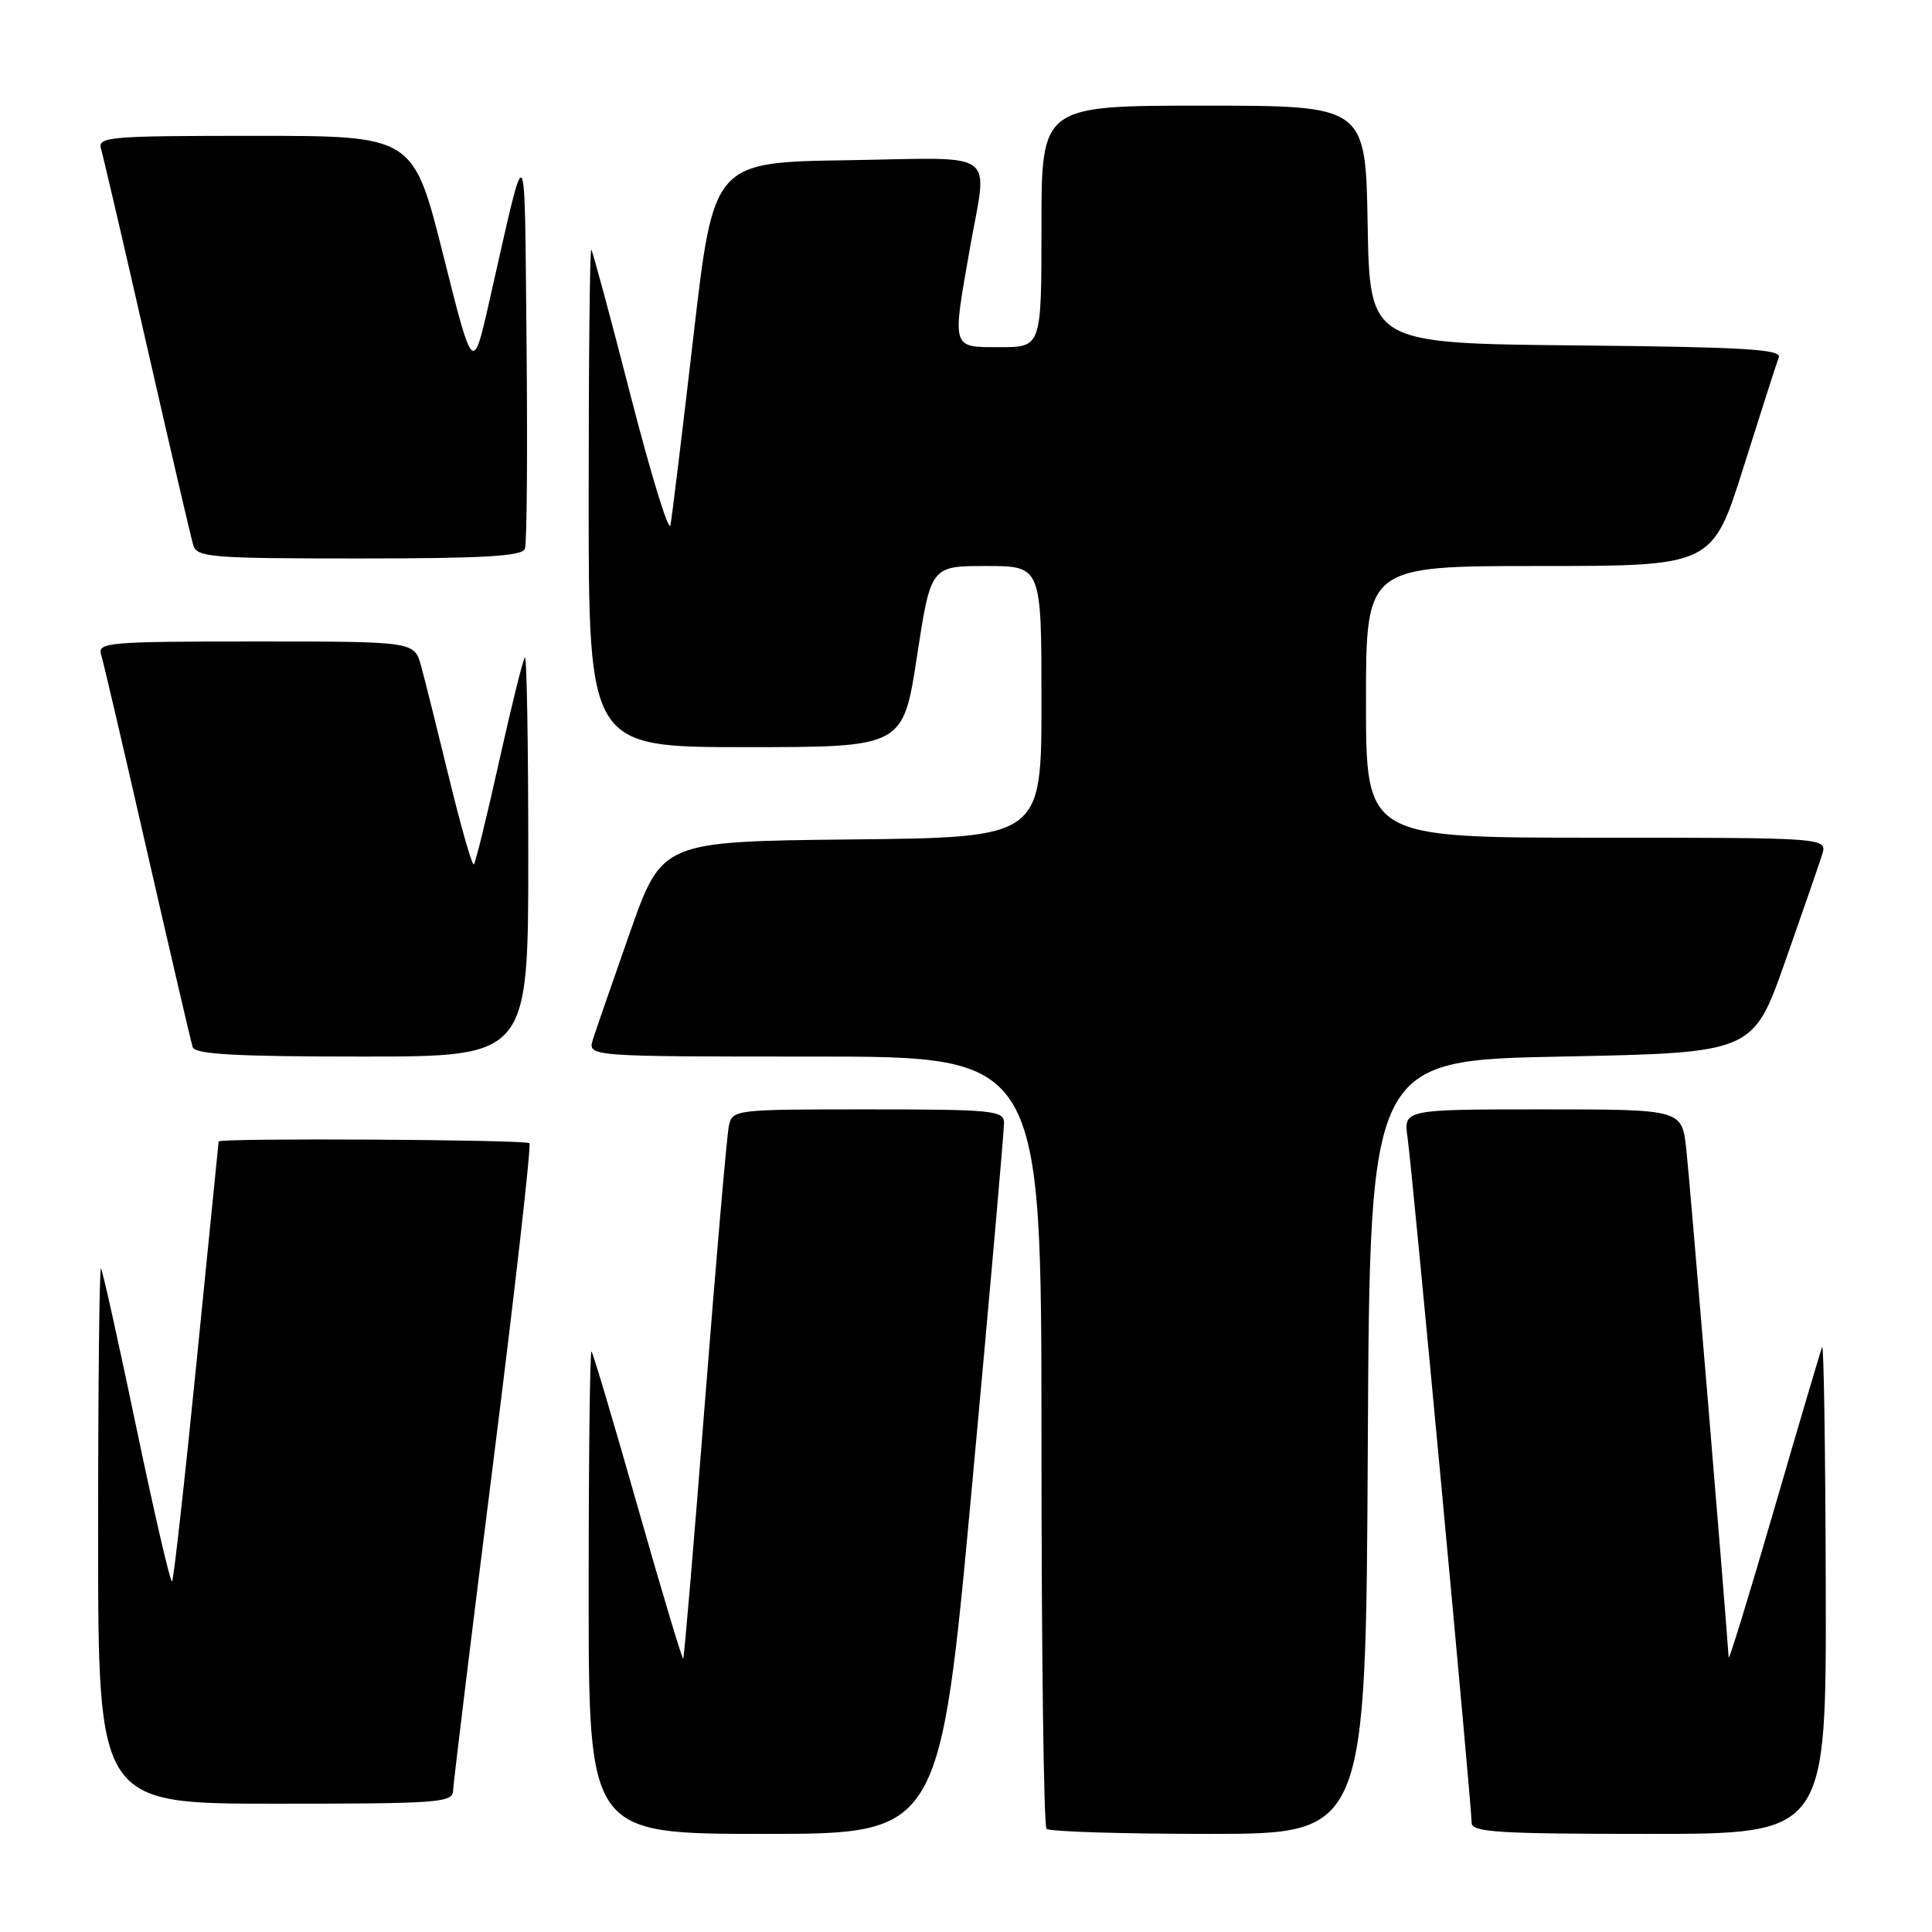 <?xml version="1.0" encoding="UTF-8" standalone="no"?>
<!DOCTYPE svg PUBLIC "-//W3C//DTD SVG 1.1//EN" "http://www.w3.org/Graphics/SVG/1.1/DTD/svg11.dtd" >
<svg xmlns="http://www.w3.org/2000/svg" xmlns:xlink="http://www.w3.org/1999/xlink" version="1.1" viewBox="0 0 256 256">
 <g >
 <path fill="currentColor"
d=" M 128.81 196.75 C 131.16 171.31 133.06 149.71 133.04 148.75 C 133.00 147.15 131.46 147.00 115.02 147.00 C 97.18 147.00 97.03 147.02 96.57 149.25 C 96.31 150.49 94.90 166.80 93.43 185.50 C 91.97 204.20 90.66 219.62 90.53 219.77 C 90.40 219.92 87.70 210.92 84.53 199.77 C 81.36 188.62 78.59 179.31 78.38 179.08 C 78.17 178.85 78.00 193.14 78.00 210.83 C 78.00 243.00 78.00 243.00 101.27 243.00 C 124.54 243.00 124.54 243.00 128.81 196.75 Z  M 181.24 191.75 C 181.50 140.50 181.50 140.50 206.89 140.00 C 232.27 139.50 232.27 139.50 236.51 127.50 C 238.83 120.90 241.05 114.49 241.44 113.25 C 242.13 111.00 242.13 111.00 211.57 111.00 C 181.00 111.00 181.00 111.00 181.00 93.00 C 181.00 75.00 181.00 75.00 203.96 75.00 C 226.91 75.00 226.91 75.00 231.05 61.83 C 233.33 54.59 235.42 48.07 235.70 47.35 C 236.10 46.28 230.98 45.98 208.85 45.77 C 181.50 45.50 181.50 45.50 181.22 29.75 C 180.95 14.00 180.95 14.00 159.47 14.00 C 138.00 14.00 138.00 14.00 138.00 30.00 C 138.00 46.00 138.00 46.00 132.50 46.00 C 126.04 46.00 126.15 46.35 128.50 33.00 C 130.86 19.58 132.70 20.91 112.27 21.23 C 94.55 21.50 94.55 21.50 91.88 44.59 C 90.41 57.28 89.04 68.53 88.84 69.59 C 88.63 70.64 86.27 62.95 83.58 52.50 C 80.90 42.05 78.54 33.31 78.35 33.08 C 78.16 32.85 78.00 47.59 78.00 65.83 C 78.00 99.00 78.00 99.00 98.83 99.00 C 119.66 99.00 119.66 99.00 121.50 87.00 C 123.34 75.00 123.34 75.00 130.67 75.00 C 138.00 75.00 138.00 75.00 138.00 92.98 C 138.00 110.97 138.00 110.97 112.86 111.23 C 87.73 111.50 87.73 111.50 83.49 123.50 C 81.17 130.10 78.95 136.51 78.56 137.75 C 77.87 140.00 77.87 140.00 107.93 140.00 C 138.00 140.00 138.00 140.00 138.00 190.83 C 138.00 218.79 138.30 241.97 138.67 242.33 C 139.03 242.70 148.70 243.00 160.16 243.00 C 180.98 243.00 180.98 243.00 181.24 191.75 Z  M 241.92 210.25 C 241.88 192.24 241.66 177.95 241.44 178.50 C 241.22 179.05 238.36 188.72 235.08 200.00 C 231.80 211.28 229.09 220.11 229.06 219.64 C 228.45 211.03 223.87 156.06 223.44 152.25 C 222.86 147.00 222.86 147.00 204.42 147.00 C 185.98 147.00 185.98 147.00 186.51 150.75 C 187.13 155.00 195.00 239.24 195.00 241.52 C 195.00 242.78 198.42 243.00 218.50 243.00 C 242.00 243.00 242.00 243.00 241.92 210.25 Z  M 60.04 237.25 C 60.07 236.29 62.46 216.70 65.36 193.73 C 68.26 170.76 70.41 151.75 70.15 151.48 C 69.67 151.00 29.03 150.77 28.97 151.25 C 28.95 151.39 27.65 164.47 26.06 180.32 C 24.48 196.18 23.01 209.32 22.80 209.54 C 22.58 209.75 20.46 200.61 18.08 189.21 C 15.70 177.82 13.59 168.31 13.38 168.08 C 13.17 167.85 13.00 183.72 13.00 203.33 C 13.00 239.00 13.00 239.00 36.50 239.00 C 58.20 239.00 60.00 238.87 60.04 237.25 Z  M 70.00 113.33 C 70.00 98.67 69.80 86.87 69.55 87.12 C 69.30 87.36 67.77 93.55 66.14 100.86 C 64.52 108.17 63.01 114.32 62.79 114.54 C 62.57 114.76 61.11 109.66 59.54 103.22 C 57.97 96.77 56.29 90.04 55.80 88.25 C 54.91 85.00 54.91 85.00 33.89 85.00 C 14.33 85.00 12.90 85.12 13.40 86.75 C 13.70 87.71 16.46 99.53 19.53 113.00 C 22.61 126.47 25.31 138.06 25.53 138.75 C 25.84 139.70 31.23 140.00 47.97 140.00 C 70.00 140.00 70.00 140.00 70.00 113.33 Z  M 69.55 72.73 C 69.82 72.04 69.91 59.77 69.77 45.48 C 69.47 16.91 69.95 17.44 64.82 40.00 C 62.67 49.50 62.67 49.50 58.72 33.75 C 54.76 18.00 54.76 18.00 33.81 18.00 C 14.33 18.00 12.90 18.12 13.39 19.75 C 13.68 20.71 16.43 32.52 19.50 46.00 C 22.57 59.48 25.32 71.29 25.61 72.25 C 26.09 73.85 28.02 74.00 47.60 74.00 C 64.00 74.00 69.18 73.70 69.55 72.73 Z "/>
</g>
</svg>